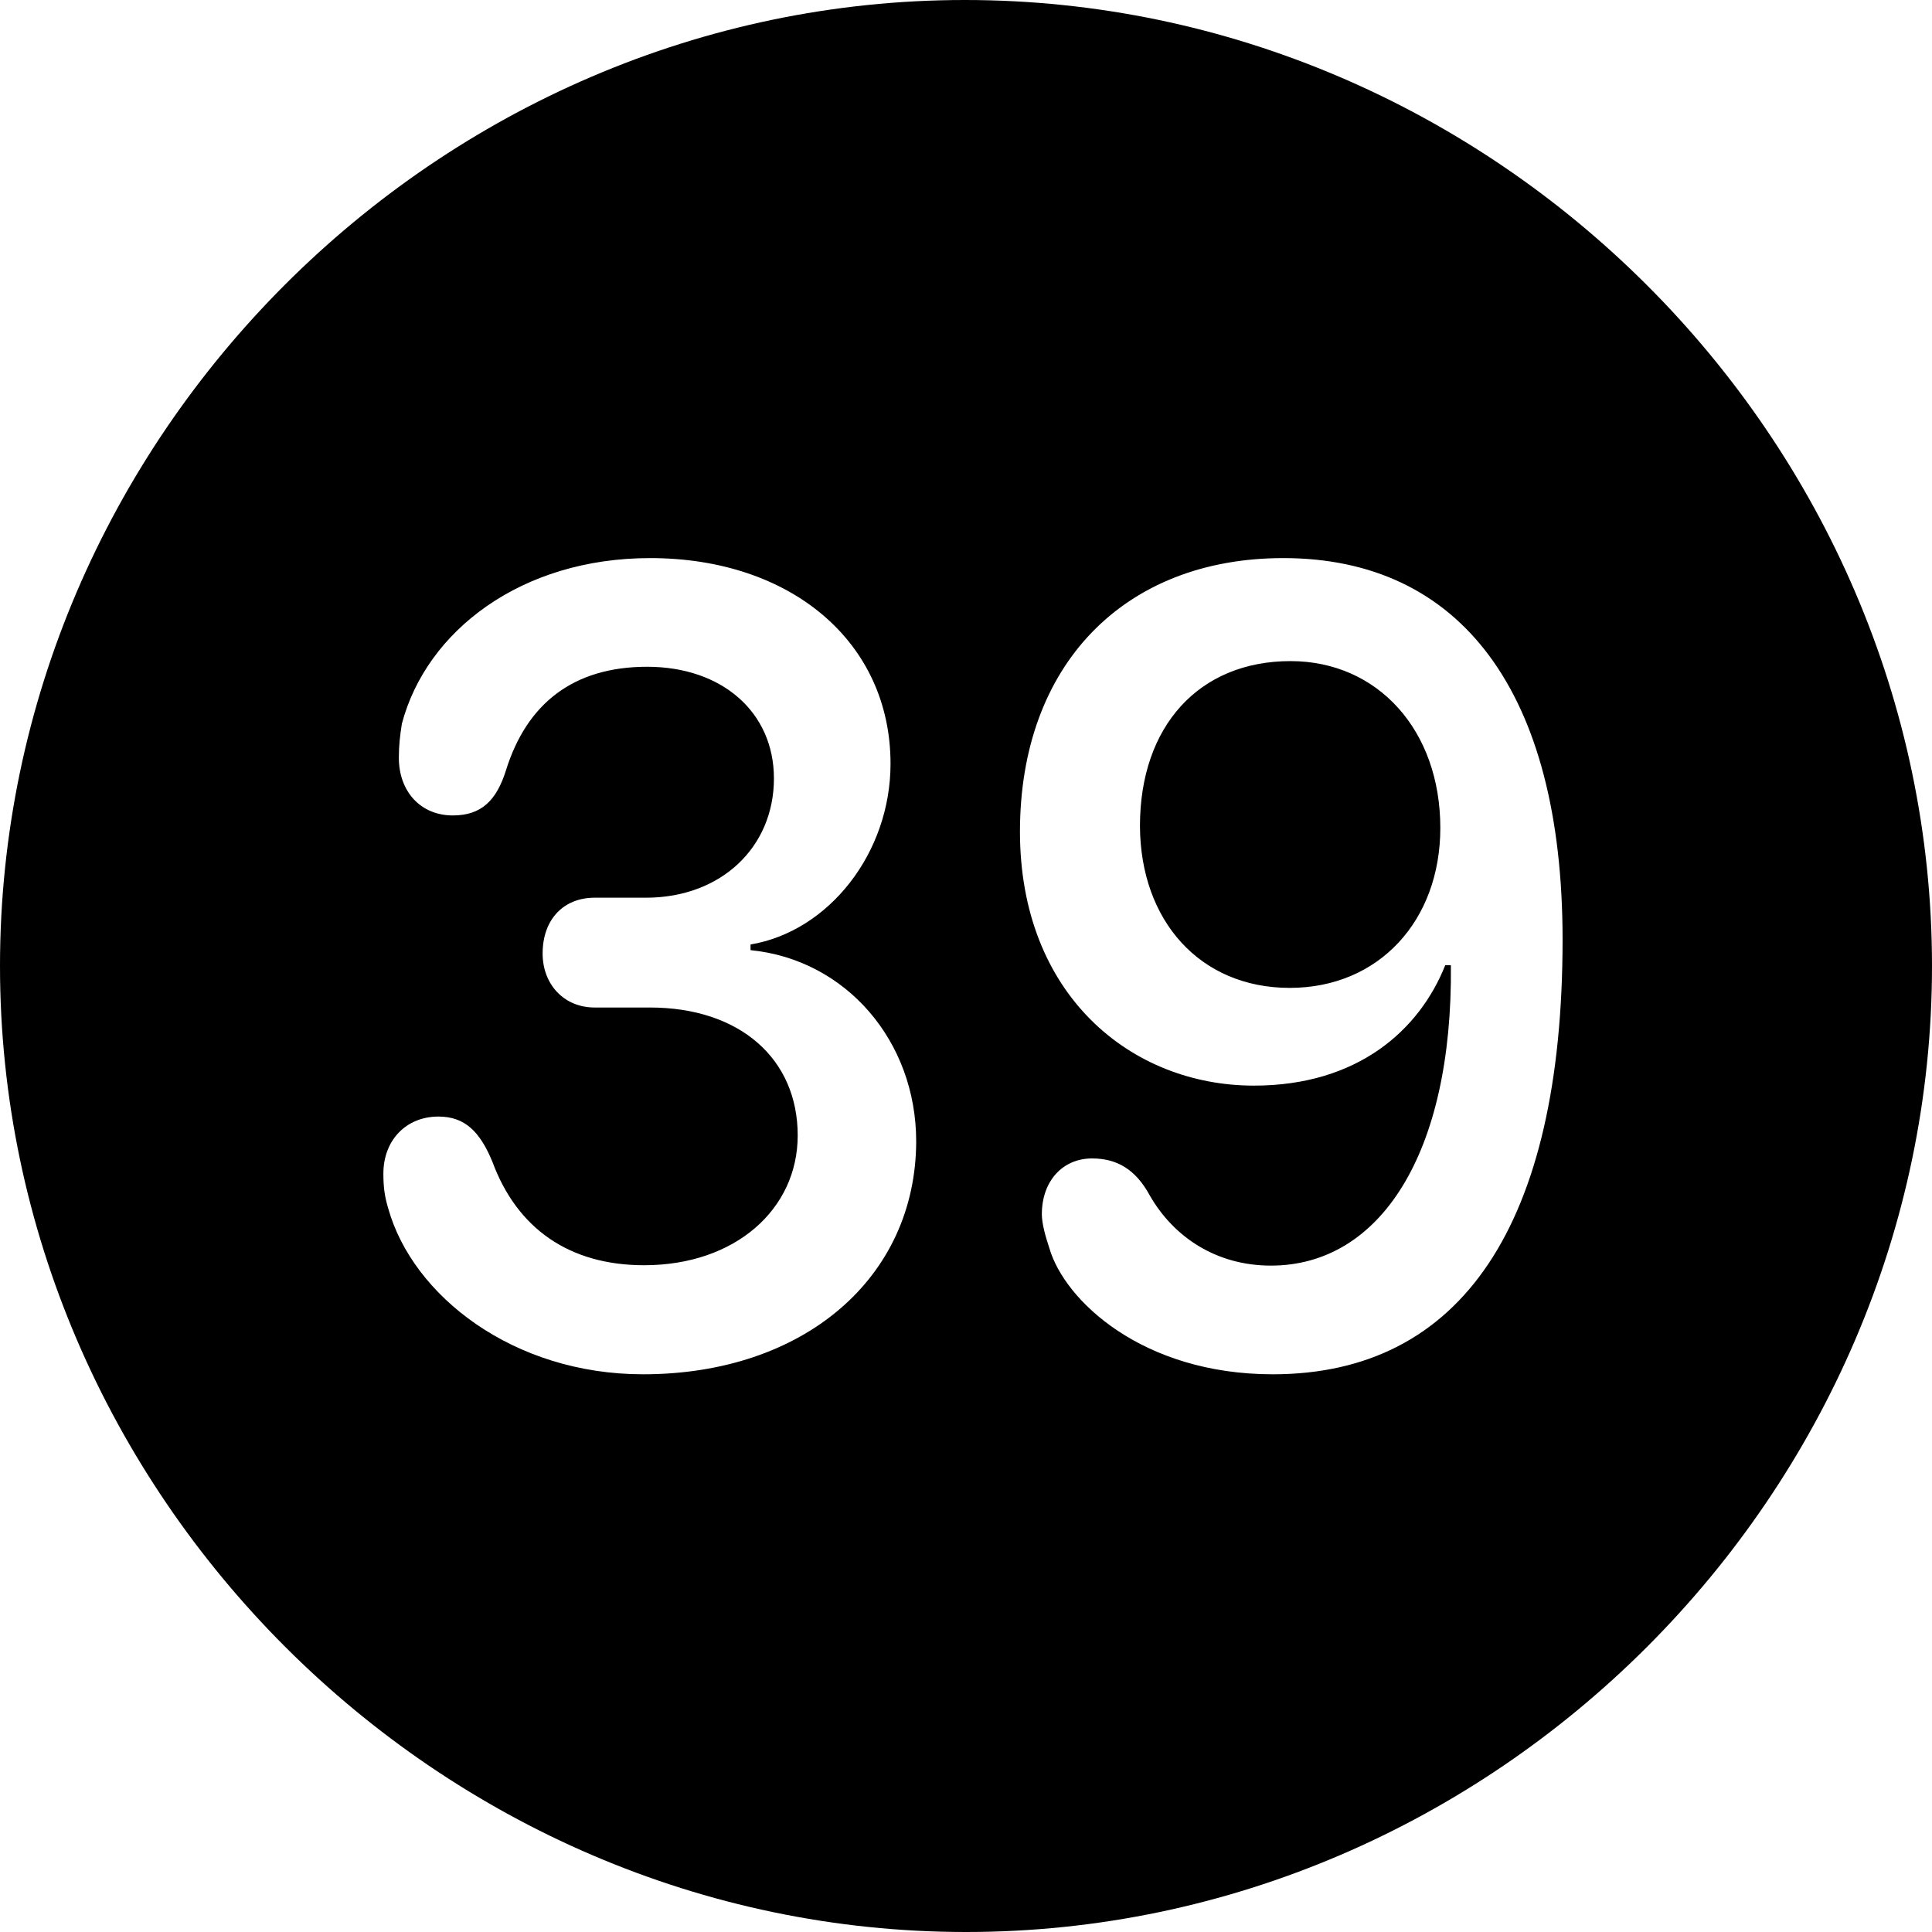 <?xml version="1.0" ?><!-- Generator: Adobe Illustrator 25.0.0, SVG Export Plug-In . SVG Version: 6.00 Build 0)  --><svg xmlns="http://www.w3.org/2000/svg" xmlns:xlink="http://www.w3.org/1999/xlink" version="1.1" id="Layer_1" x="0px" y="0px" viewBox="0 0 512 512" style="enable-background:new 0 0 512 512;" xml:space="preserve">
<path d="M256,512c140,0,256-116.2,256-256C512,116,395.8,0,255.7,0C116,0,0,116,0,256C0,395.8,116.2,512,256,512z M170.4,364.2  c-34.4,0-61-20.8-67.5-43.9c-1-3.3-1.3-5.8-1.3-9.3c0-8.8,6-15.1,14.6-15.1c7,0,11,4,14.3,12c6.5,17.6,20.3,27.4,40.2,27.4  c24.1,0,40.7-14.8,40.7-34.4c0-20.3-15.3-33.9-39.2-33.9h-14.6c-8.3,0-13.8-6.3-13.8-14.3c0-9,5.5-14.8,13.8-14.8h13.6  c19.8,0,33.9-13.3,33.9-31.6c0-17.6-13.8-29.6-33.6-29.6c-19.6,0-31.9,9.8-37.4,27.4c-2.5,8-6.5,12-14.1,12  c-8.5,0-14.3-6.3-14.3-15.3c0-3.3,0.3-5.8,0.8-9c6.5-24.6,31.6-43.9,65.8-43.9c37.4,0,63.7,22.3,63.7,54.5  c0,23.6-16.3,44.4-37.1,47.9v1.5c25.3,2.5,43.9,24.1,43.9,50.7C242.7,338.6,213.1,364.2,170.4,364.2z M337.3,364.2  c-34.6,0-55.2-19.6-59.2-33.4c-1-3-2-6.5-2-9c0-8.8,5.5-14.8,13.3-14.8c6.5,0,11.5,2.8,15.3,9.8c6.3,11,17.6,18.6,32.1,18.6  c28.9,0,48.2-29.6,47.7-79.6H383c-6.8,17.1-23.1,31.9-50.7,31.9c-32.6,0-62-24.1-62-67.3c0-44.2,27.6-72.5,69.8-72.5  c46.9,0,74,35.4,74,101.1C414.1,324.5,387.3,364.2,337.3,364.2z M341.8,261.8c23.6,0,39.9-17.8,39.9-42.4  c0-25.9-16.6-44.2-39.7-44.2c-24.3,0-39.9,17.3-39.9,43.7C302.2,244,318,261.8,341.8,261.8z"/>
</svg>